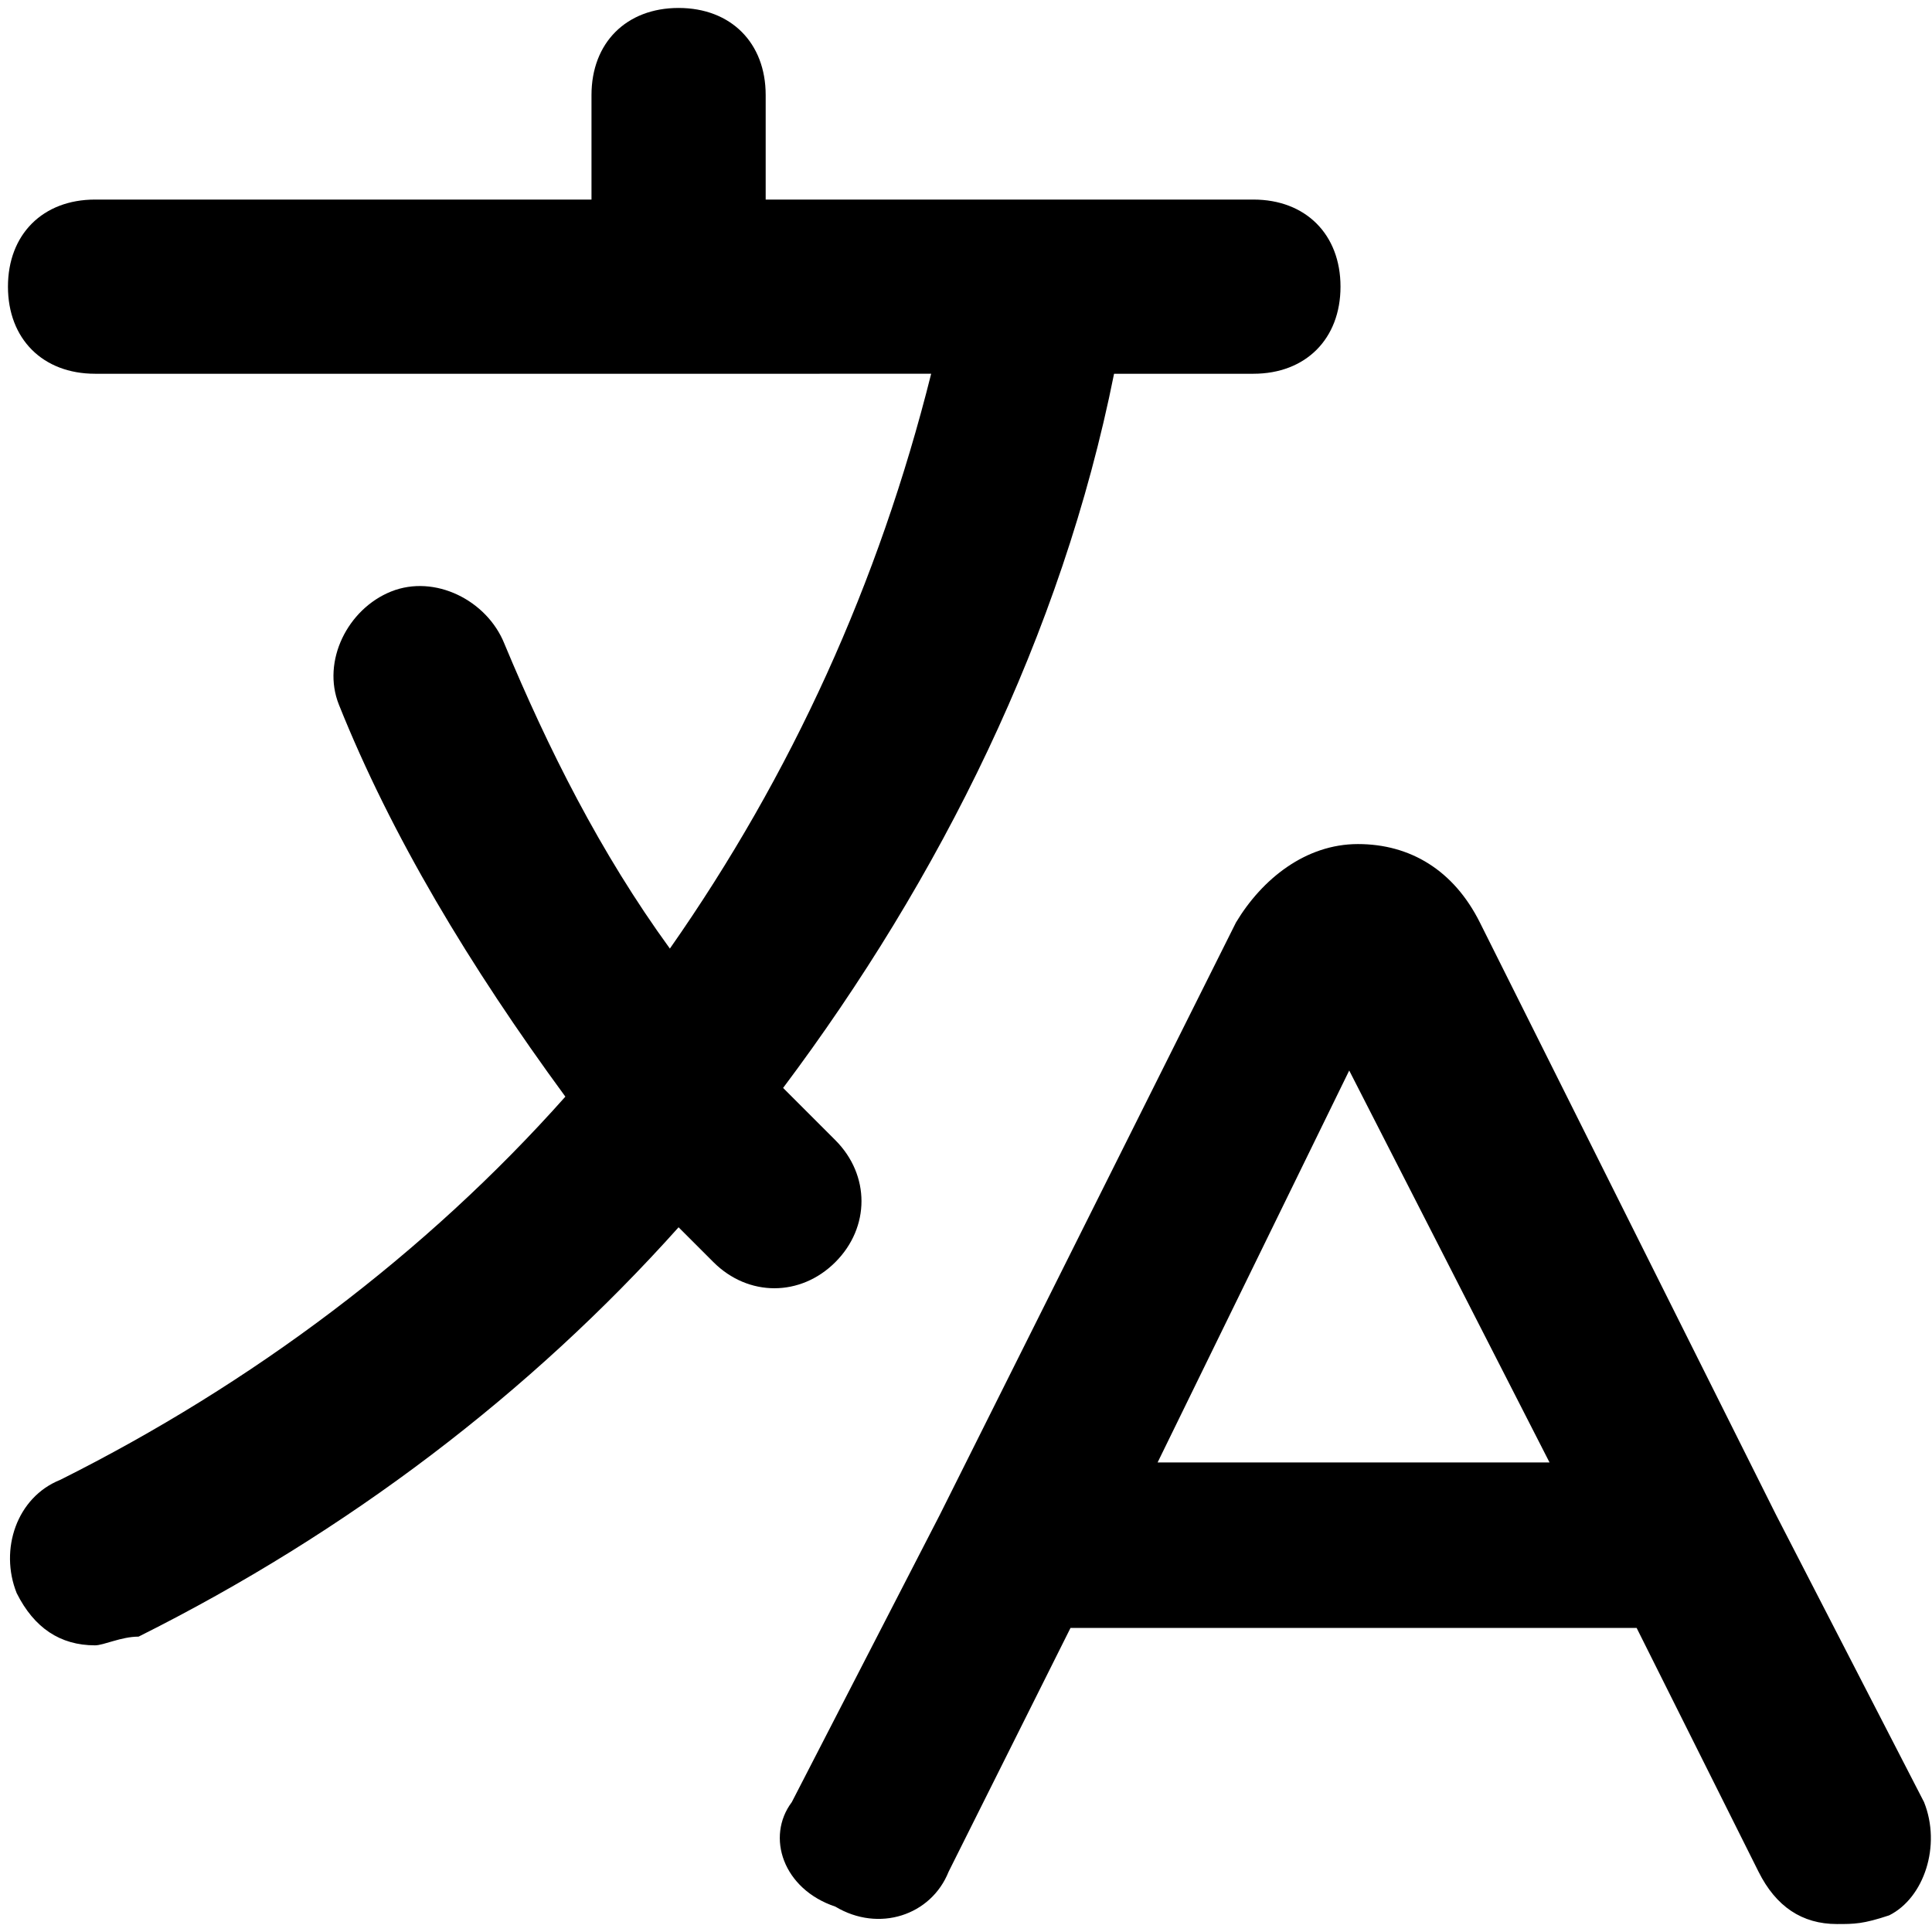 <svg viewBox="0 0 1024 1024" version="1.1" xmlns="http://www.w3.org/2000/svg">
  <path
    d="M973.621 1019.783c-18.465 0-32.313-9.232-41.546-27.697l-64.627-129.254h-300.054l-64.627 129.254c-9.232 23.081-36.93 32.313-60.011 18.465-27.697-9.232-36.93-36.93-23.081-55.395l78.476-152.335 156.951-313.902c13.849-23.081 36.93-41.546 64.627-41.546s50.778 13.849 64.627 41.546l156.951 313.902 78.476 152.335c9.232 23.081 0 50.778-18.465 60.011-13.849 4.616-18.465 4.616-27.697 4.616z m-360.065-244.659h207.73l-106.173-207.73-101.557 207.73zM50.379 872.065c-18.465 0-32.313-9.232-41.546-27.697-9.232-23.081 0-50.778 23.081-60.011 101.557-50.778 193.881-120.022 267.74-203.113-50.778-69.243-92.324-138.486-120.022-207.73-9.232-23.081 4.616-50.778 27.697-60.011 23.081-9.232 50.778 4.616 60.011 27.697 23.081 55.395 50.778 110.789 87.708 161.567 64.627-92.324 110.789-193.881 138.486-304.67H50.379c-27.697 0-46.162-18.465-46.162-46.162s18.465-46.162 46.162-46.162h263.124V50.379c0-27.697 18.465-46.162 46.162-46.162s46.162 18.465 46.162 46.162v55.395h258.508c27.697 0 46.162 18.465 46.162 46.162s-18.465 46.162-46.162 46.162h-73.859c-27.697 138.486-92.324 267.74-175.416 378.529l27.697 27.697c18.465 18.465 18.465 46.162 0 64.627-18.465 18.465-46.162 18.465-64.627 0l-18.465-18.465c-78.476 87.708-175.416 161.567-286.205 216.962-9.232 0-18.465 4.616-23.081 4.616z"></path>
</svg>